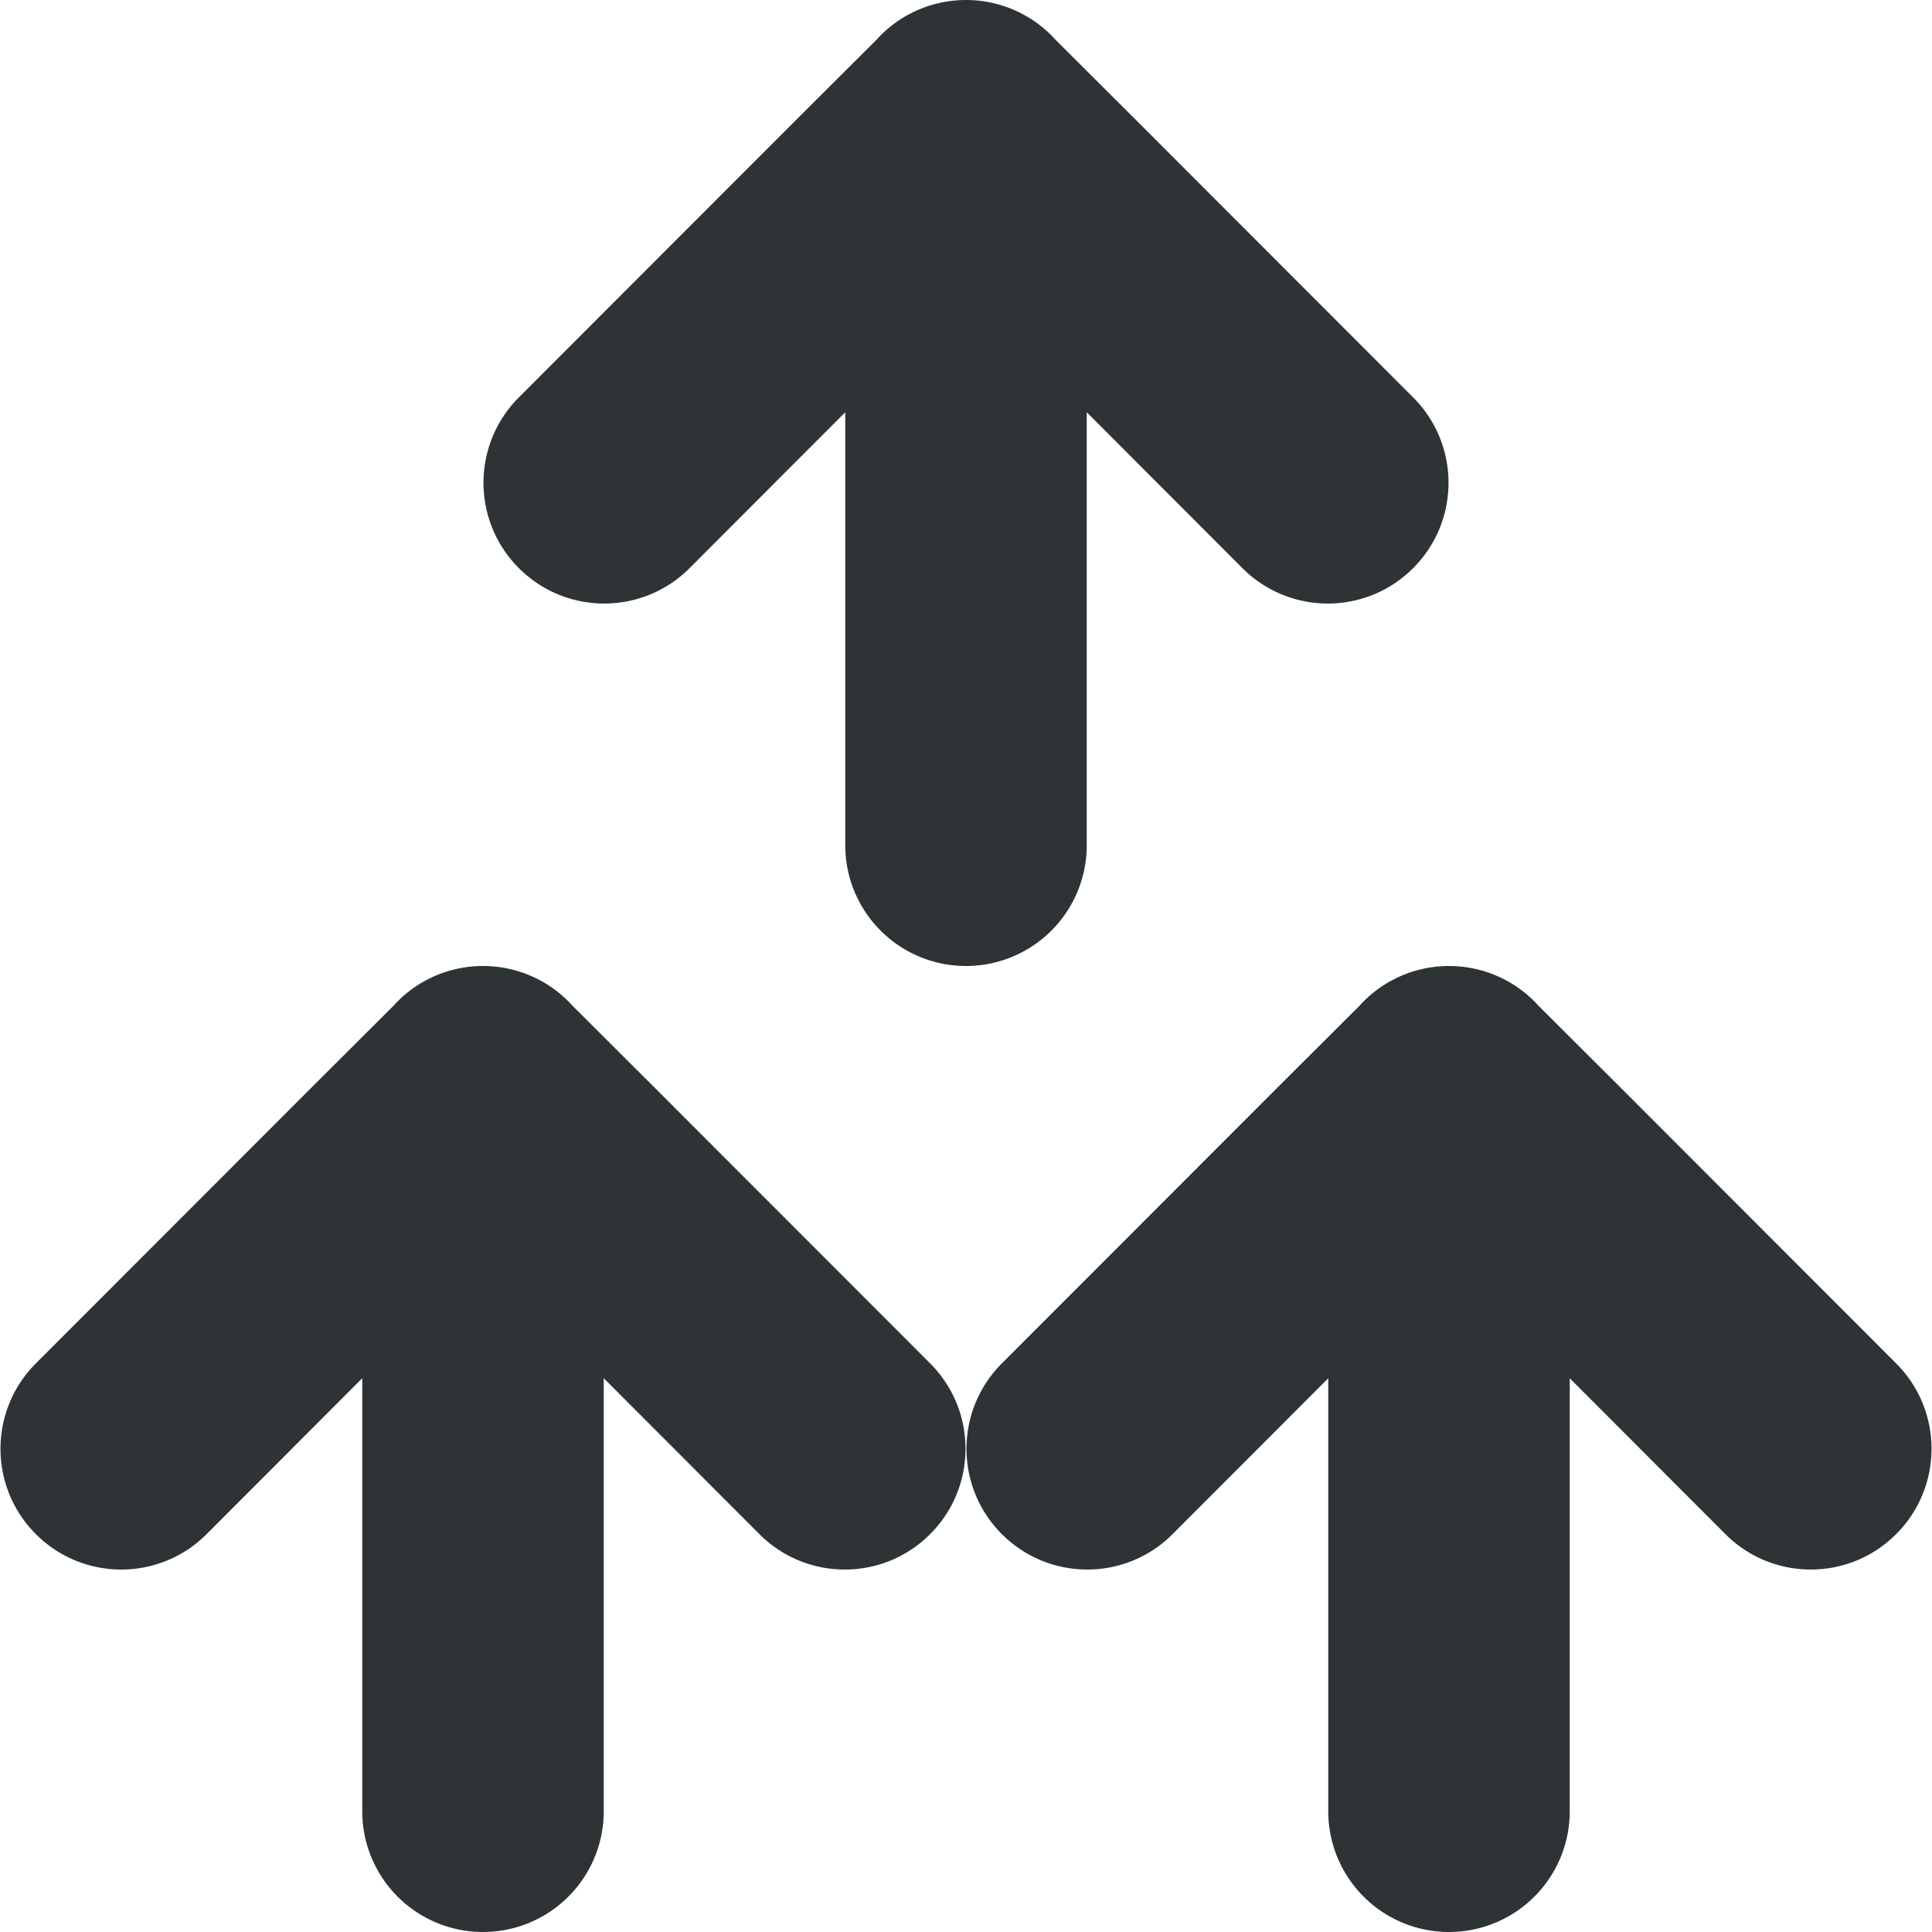 <svg viewBox="0 0 16 16" xmlns="http://www.w3.org/2000/svg"><g fill="#2e3436"><path d="m8.004 11.998c0 .256.098.512.293.707.391.391 1.024.391 1.414 0l1.289-1.291v3.586a1 1 0 0 0 1 1 1 1 0 0 0 1-1v-3-.586l1.289 1.291c.391.391 1.024.391 1.414 0 .195-.195.293-.451.293-.707s-.098-.512-.293-.707l-2.289-2.291-.674-.672-.023-.025c-.188-.194-.447-.303-.717-.303-.27 0-.529.109-.717.303l-.023.025-.674.672-2.289 2.291c-.195.195-.293.451-.293.707z"/><path d="m.004 11.998c0 .256.098.512.293.707.391.391 1.024.391 1.414 0l1.289-1.291v3.586a1 1 0 0 0 1 1 1 1 0 0 0 1-1v-3-.586l1.289 1.291c.391.391 1.024.391 1.414 0 .195-.195.293-.451.293-.707s-.098-.512-.293-.707l-2.289-2.291-.674-.672-.023-.025c-.188-.194-.447-.303-.717-.303-.27 0-.529.109-.717.303l-.023.025-.674.672-2.289 2.291c-.195.195-.293.451-.293.707z"/><path d="m4.004 3.998c0 .256.098.512.293.707.391.391 1.024.391 1.414 0l1.289-1.291v3.586a1 1 0 0 0 1 1 1 1 0 0 0 1-1v-3-.586l1.289 1.291c.391.391 1.024.391 1.414 0 .195-.195.293-.451.293-.707s-.098-.512-.293-.707l-2.289-2.291-.674-.672-.023-.025c-.188-.194-.447-.303-.717-.303-.27 0-.529.109-.717.303l-.023.025-.674.672-2.289 2.291c-.195.195-.293.451-.293.707z"/></g></svg>